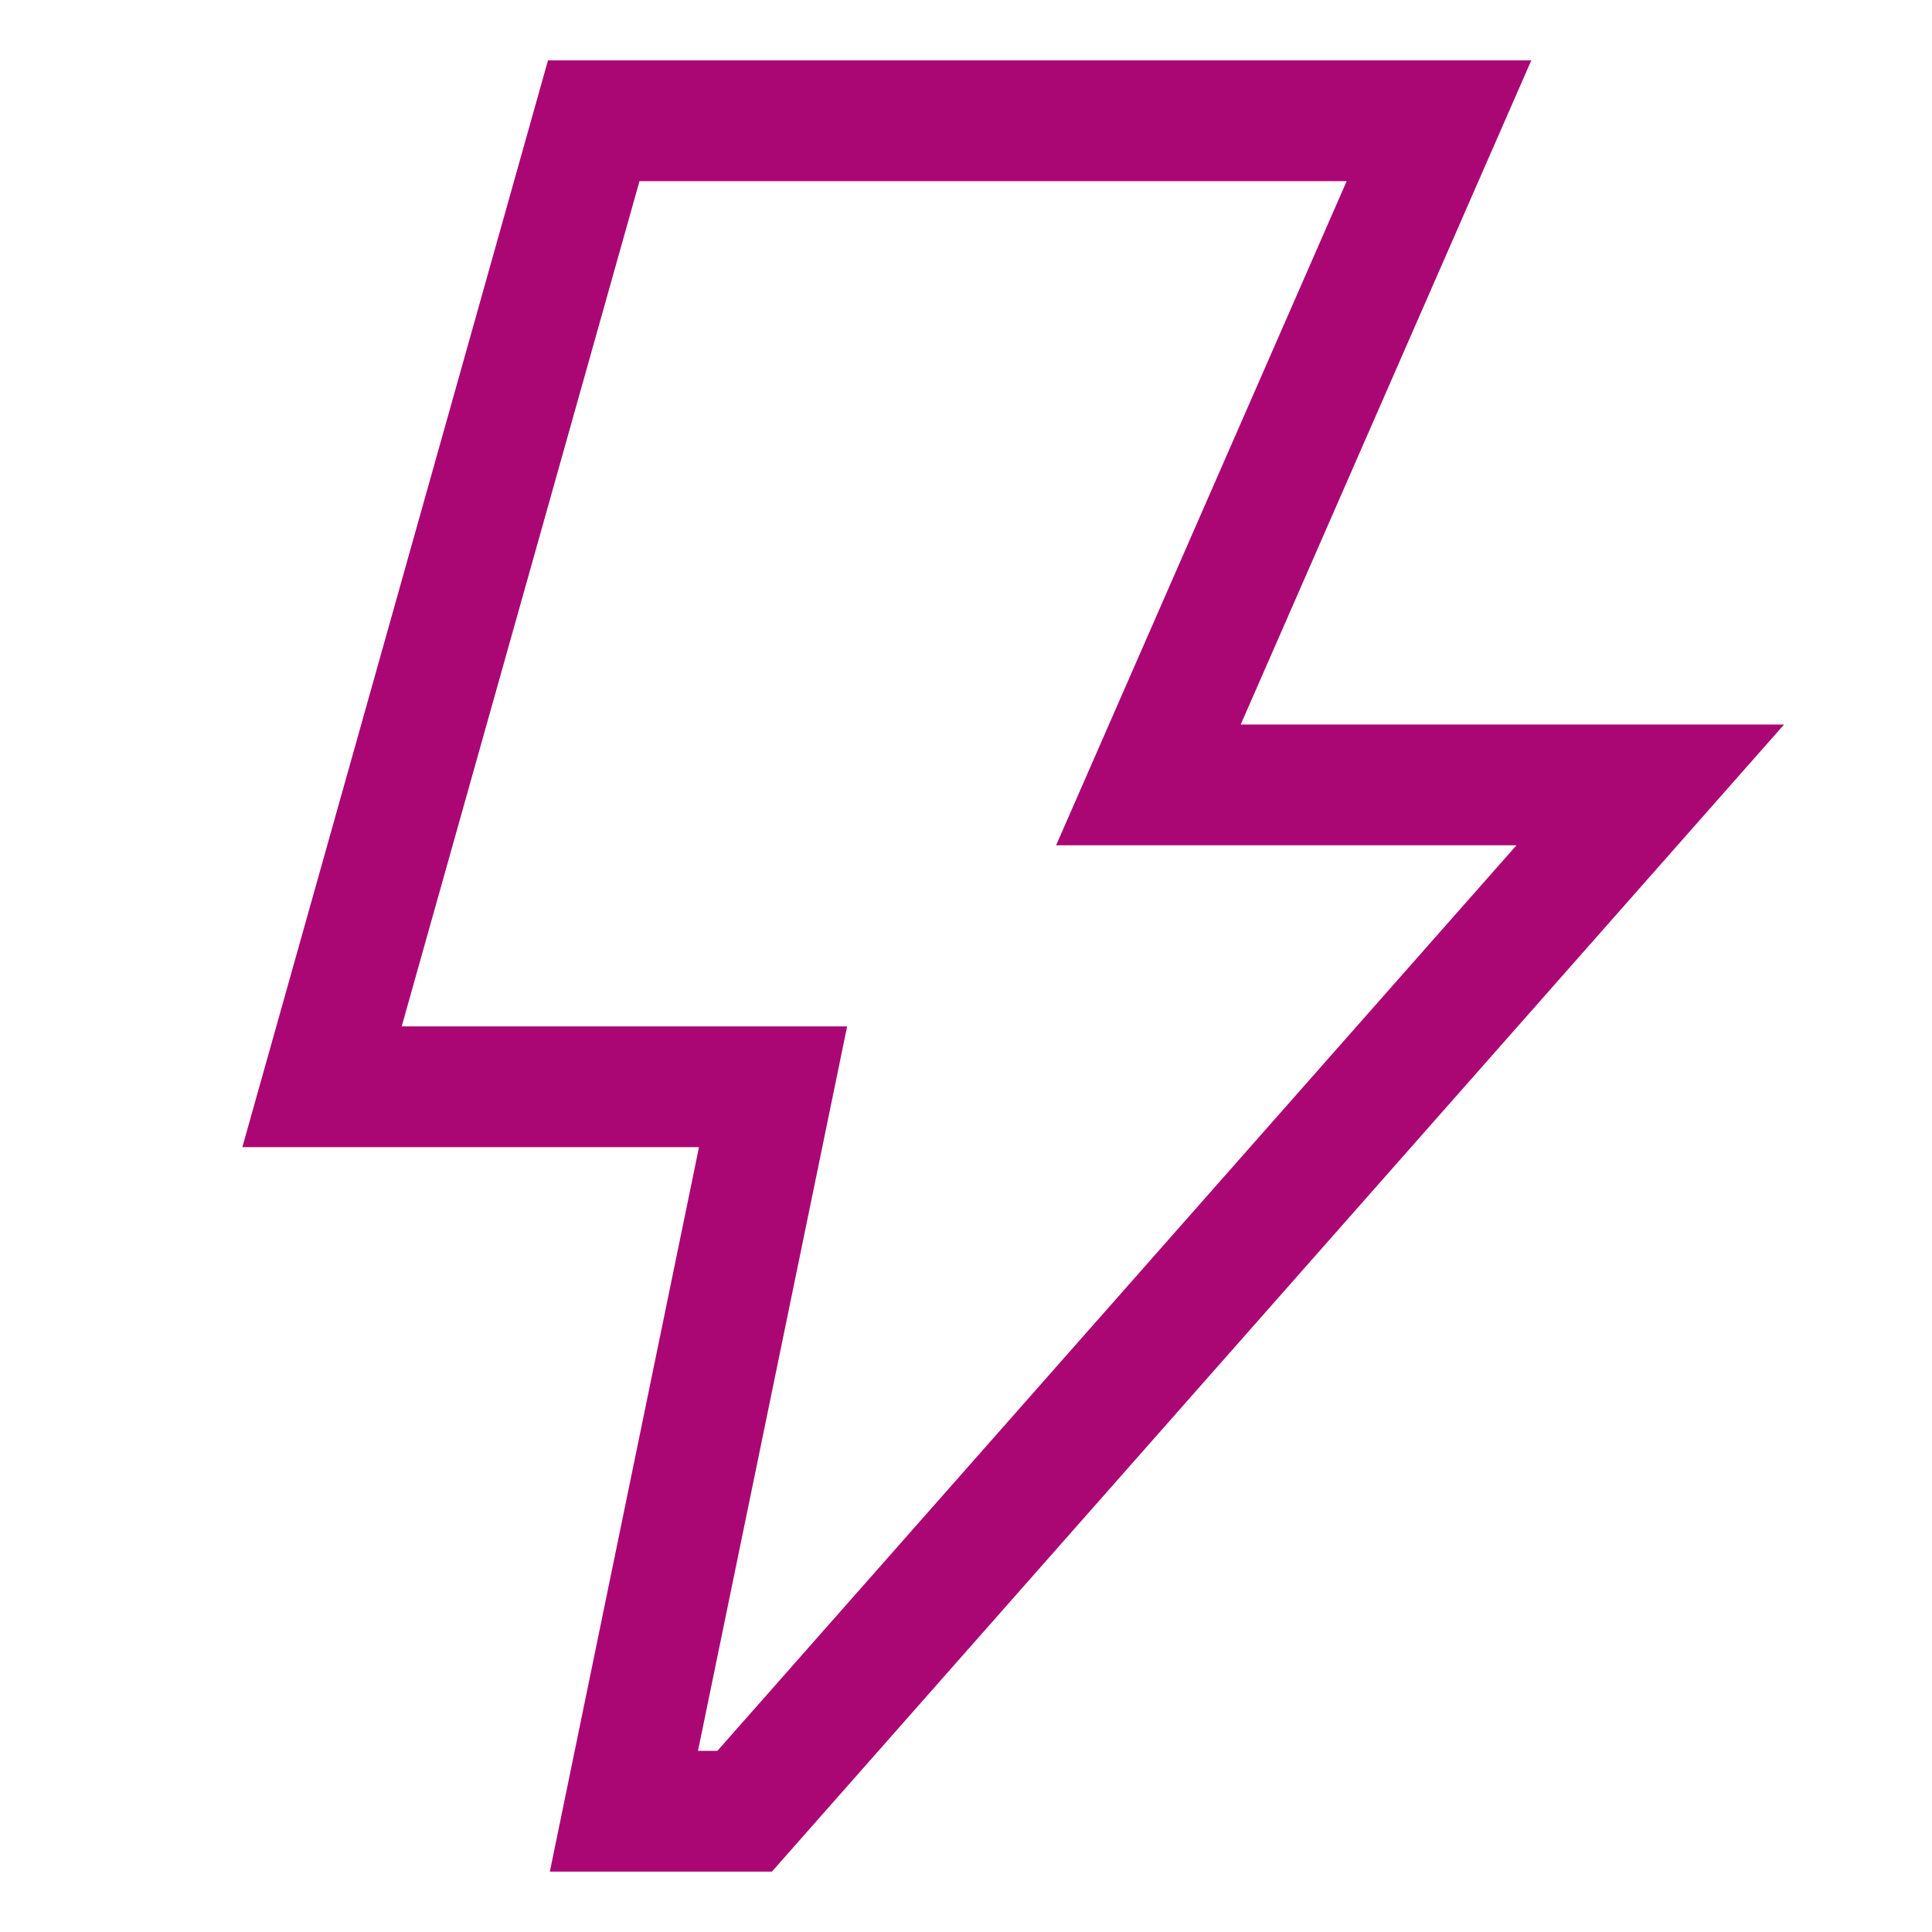 <svg width="25" height="25" viewBox="0 0 25 25" fill="none" xmlns="http://www.w3.org/2000/svg">
<g id="cil:bolt">
<path id="Vector" d="M16.055 9.375L19.815 0.781H7.091L3.136 14.844H9.045L7.115 24.219H9.988L23.086 9.375H16.055ZM9.283 22.656H9.032L10.962 13.281H5.198L8.275 2.344H17.426L13.666 10.938H19.623L9.283 22.656Z" fill="rgb(170, 7, 116)"/>
</g>
</svg>
